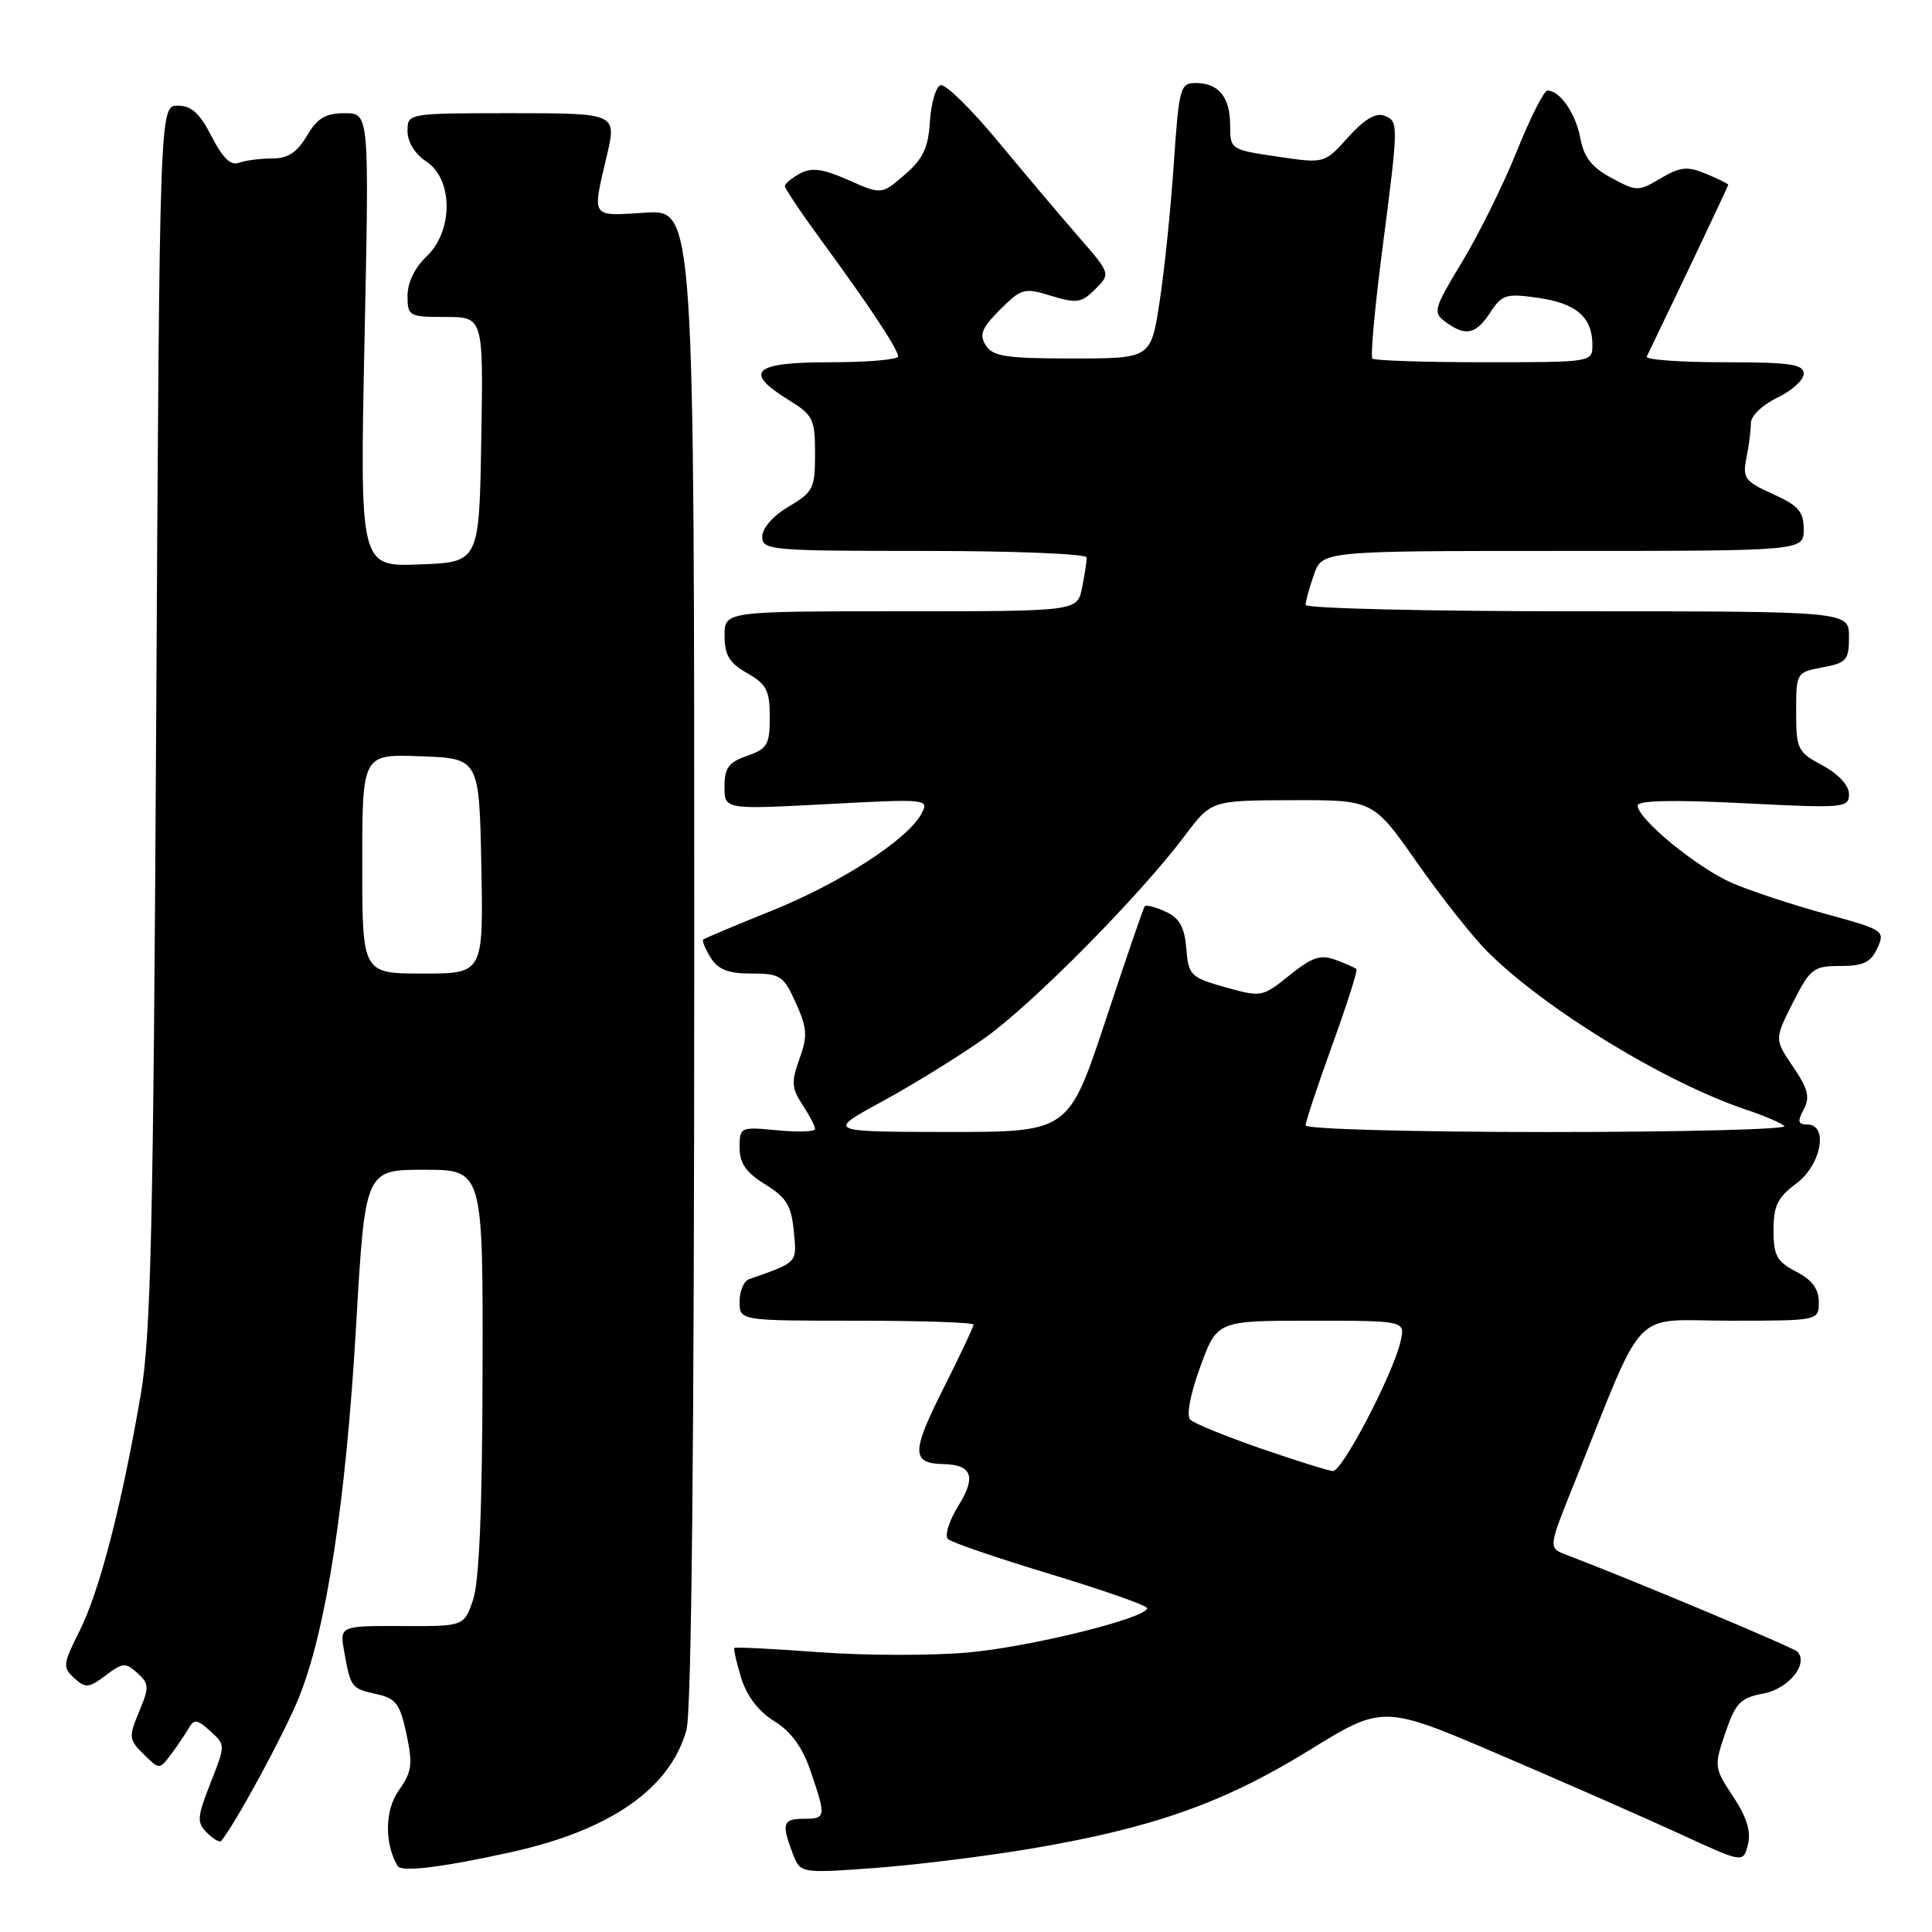 <?xml version="1.0" encoding="UTF-8" standalone="no"?>
<!DOCTYPE svg PUBLIC "-//W3C//DTD SVG 1.1//EN" "http://www.w3.org/Graphics/SVG/1.1/DTD/svg11.dtd" >
<svg xmlns="http://www.w3.org/2000/svg" xmlns:xlink="http://www.w3.org/1999/xlink" version="1.1" viewBox="0 0 256 256">
 <g >
 <path fill="currentColor"
d=" M 67.81 245.40 C 80.92 242.49 88.80 236.99 90.96 229.22 C 91.63 226.78 91.99 191.56 91.99 126.63 C 92.00 27.77 92.00 27.77 85.50 28.18 C 78.22 28.64 78.45 28.98 80.38 20.75 C 81.74 15.00 81.74 15.00 67.87 15.00 C 54.00 15.00 54.00 15.00 54.00 17.38 C 54.00 18.83 54.99 20.42 56.50 21.41 C 60.07 23.75 60.07 30.65 56.50 34.00 C 54.98 35.43 54.00 37.45 54.00 39.17 C 54.00 41.90 54.18 42.00 59.02 42.00 C 64.05 42.00 64.05 42.00 63.77 58.25 C 63.50 74.50 63.50 74.50 55.59 74.79 C 47.68 75.09 47.68 75.09 48.30 45.04 C 48.93 15.00 48.93 15.00 45.68 15.00 C 43.13 15.00 42.05 15.65 40.66 18.00 C 39.35 20.22 38.14 21.00 36.03 21.00 C 34.45 21.00 32.48 21.26 31.64 21.58 C 30.59 21.99 29.49 20.92 28.04 18.08 C 26.48 15.01 25.36 14.00 23.55 14.00 C 21.15 14.00 21.15 14.00 20.70 94.75 C 20.32 163.03 20.00 176.94 18.64 184.85 C 16.11 199.55 13.18 210.84 10.57 216.05 C 8.33 220.51 8.28 220.94 9.84 222.36 C 11.35 223.72 11.77 223.68 14.00 222.00 C 16.26 220.30 16.64 220.27 18.20 221.68 C 19.77 223.10 19.79 223.56 18.43 226.81 C 17.03 230.17 17.07 230.51 19.03 232.44 C 21.11 234.50 21.12 234.50 22.63 232.50 C 23.46 231.40 24.52 229.83 24.99 229.02 C 25.72 227.75 26.12 227.80 27.86 229.38 C 29.89 231.21 29.89 231.21 27.89 236.27 C 26.11 240.80 26.06 241.49 27.43 242.85 C 28.27 243.69 29.11 244.18 29.31 243.94 C 31.27 241.52 37.65 229.75 39.59 224.97 C 43.21 216.05 45.82 199.17 47.18 175.75 C 48.38 155.00 48.38 155.00 56.19 155.00 C 64.00 155.00 64.00 155.00 63.94 181.75 C 63.91 199.86 63.50 209.63 62.68 212.00 C 61.48 215.50 61.48 215.50 53.23 215.46 C 44.99 215.43 44.99 215.43 45.63 218.96 C 46.47 223.63 46.55 223.74 49.94 224.49 C 52.45 225.04 53.01 225.78 53.86 229.77 C 54.71 233.79 54.58 234.79 52.85 237.22 C 50.99 239.82 50.92 244.26 52.68 247.25 C 53.18 248.10 58.56 247.45 67.81 245.40 Z  M 136.52 244.97 C 152.68 242.25 162.11 238.92 173.38 231.98 C 183.26 225.88 183.26 225.88 198.88 232.58 C 207.47 236.26 218.21 240.98 222.75 243.07 C 230.99 246.87 230.99 246.87 231.61 244.41 C 232.04 242.69 231.46 240.78 229.65 238.05 C 227.13 234.24 227.10 234.05 228.62 229.60 C 229.97 225.63 230.61 224.98 233.66 224.40 C 237.02 223.77 239.70 220.44 238.15 218.84 C 237.61 218.29 215.98 209.22 207.57 206.03 C 205.15 205.11 205.15 205.11 208.49 196.80 C 218.24 172.53 215.90 175.00 229.17 175.00 C 241.00 175.00 241.00 175.00 241.00 172.53 C 241.00 170.79 240.11 169.59 238.00 168.50 C 235.44 167.17 235.00 166.38 235.00 163.00 C 235.00 159.78 235.55 158.65 238.00 156.84 C 241.33 154.38 242.33 149.00 239.46 149.00 C 238.24 149.00 238.15 148.60 239.00 147.00 C 239.86 145.39 239.58 144.28 237.59 141.35 C 235.12 137.71 235.12 137.71 237.57 132.85 C 239.87 128.32 240.29 128.00 243.86 128.00 C 246.91 128.00 247.90 127.52 248.76 125.63 C 249.81 123.33 249.62 123.21 241.92 121.10 C 237.56 119.91 232.01 118.08 229.58 117.03 C 224.99 115.07 217.00 108.53 217.00 106.74 C 217.00 106.06 221.65 105.96 231.00 106.43 C 244.37 107.11 245.00 107.05 245.00 105.23 C 245.00 104.07 243.62 102.57 241.50 101.43 C 238.19 99.65 238.00 99.27 238.00 94.32 C 238.00 89.14 238.03 89.08 241.50 88.43 C 244.68 87.84 245.00 87.47 245.00 84.39 C 245.00 81.00 245.00 81.00 209.00 81.00 C 189.20 81.00 173.00 80.62 173.00 80.15 C 173.00 79.68 173.49 77.88 174.10 76.15 C 175.20 73.00 175.20 73.00 207.10 73.00 C 239.00 73.00 239.00 73.00 239.00 70.15 C 239.00 67.79 238.31 66.99 234.91 65.46 C 231.19 63.78 230.88 63.36 231.41 60.68 C 231.74 59.07 232.00 56.99 232.00 56.06 C 232.00 55.11 233.54 53.64 235.50 52.70 C 237.43 51.78 239.00 50.35 239.00 49.52 C 239.00 48.26 237.21 48.00 228.42 48.00 C 222.60 48.00 218.00 47.66 218.20 47.25 C 223.05 37.21 229.00 24.66 229.00 24.48 C 229.00 24.35 227.68 23.70 226.06 23.03 C 223.58 22.00 222.66 22.09 220.05 23.63 C 217.08 25.39 216.87 25.38 213.51 23.57 C 210.92 22.18 209.87 20.83 209.40 18.30 C 208.78 15.00 206.70 12.00 205.04 12.00 C 204.59 12.00 202.77 15.60 201.00 20.00 C 199.23 24.40 195.97 31.00 193.76 34.66 C 189.95 40.97 189.83 41.40 191.56 42.67 C 194.22 44.61 195.56 44.32 197.47 41.40 C 199.03 39.02 199.57 38.86 203.84 39.47 C 208.87 40.19 211.00 42.04 211.00 45.69 C 211.00 48.00 210.97 48.00 196.67 48.00 C 188.78 48.00 182.11 47.78 181.85 47.51 C 181.58 47.25 182.16 40.83 183.14 33.26 C 185.35 16.17 185.35 16.07 183.38 15.32 C 182.30 14.90 180.71 15.86 178.63 18.19 C 175.50 21.68 175.50 21.68 169.25 20.75 C 163.07 19.84 163.00 19.79 163.00 16.61 C 163.00 12.87 161.48 11.00 158.43 11.00 C 156.38 11.00 156.22 11.61 155.53 21.75 C 155.13 27.66 154.29 35.88 153.65 40.00 C 152.50 47.50 152.50 47.50 142.11 47.50 C 133.32 47.50 131.55 47.23 130.62 45.76 C 129.73 44.34 130.08 43.46 132.51 41.03 C 135.34 38.20 135.71 38.10 139.29 39.20 C 142.67 40.23 143.31 40.14 145.13 38.31 C 147.18 36.27 147.18 36.27 142.84 31.28 C 140.45 28.54 135.63 22.83 132.13 18.60 C 128.62 14.38 125.25 11.08 124.63 11.29 C 124.01 11.49 123.38 13.65 123.22 16.08 C 123.01 19.58 122.31 21.05 119.88 23.15 C 116.81 25.80 116.81 25.80 112.42 23.86 C 109.02 22.36 107.57 22.16 106.01 22.99 C 104.91 23.59 104.00 24.34 104.00 24.66 C 104.00 24.99 106.18 28.24 108.85 31.88 C 115.26 40.63 119.00 46.29 119.00 47.23 C 119.00 47.65 114.95 48.00 110.00 48.00 C 99.80 48.00 98.43 49.25 104.50 53.00 C 107.74 55.00 108.00 55.53 108.00 60.12 C 108.00 64.71 107.75 65.21 104.50 67.13 C 102.45 68.34 101.00 69.99 101.00 71.10 C 101.00 72.91 102.04 73.00 122.50 73.00 C 134.32 73.00 144.00 73.39 144.00 73.87 C 144.00 74.36 143.72 76.16 143.38 77.88 C 142.75 81.00 142.75 81.00 119.38 81.00 C 96.00 81.00 96.00 81.00 96.01 84.25 C 96.01 86.81 96.65 87.86 99.01 89.20 C 101.57 90.66 102.00 91.50 102.00 95.01 C 102.00 98.66 101.68 99.22 99.00 100.15 C 96.55 101.00 96.00 101.76 96.00 104.23 C 96.00 107.27 96.00 107.27 109.58 106.55 C 122.93 105.84 123.14 105.86 122.10 107.82 C 120.26 111.25 111.38 117.00 102.27 120.67 C 97.45 122.61 93.36 124.33 93.18 124.50 C 93.01 124.67 93.45 125.75 94.17 126.90 C 95.16 128.48 96.50 129.00 99.59 129.00 C 103.39 129.00 103.83 129.29 105.45 132.89 C 106.96 136.24 107.03 137.28 105.93 140.31 C 104.84 143.34 104.89 144.19 106.33 146.38 C 107.25 147.78 108.00 149.23 108.00 149.59 C 108.00 149.96 105.75 150.04 103.00 149.77 C 98.09 149.30 98.00 149.34 98.00 152.07 C 98.00 154.14 98.86 155.37 101.40 156.94 C 104.20 158.67 104.86 159.75 105.18 163.12 C 105.59 167.41 105.79 167.20 99.25 169.50 C 98.56 169.74 98.00 171.08 98.00 172.47 C 98.00 175.00 98.00 175.00 113.50 175.00 C 122.03 175.00 129.00 175.23 129.00 175.52 C 129.00 175.81 127.16 179.70 124.92 184.16 C 120.76 192.43 120.77 193.91 125.00 194.00 C 128.79 194.08 129.38 195.66 127.02 199.47 C 125.75 201.52 125.13 203.50 125.62 203.95 C 126.11 204.39 132.24 206.48 139.25 208.60 C 146.26 210.73 152.00 212.74 152.00 213.09 C 152.00 214.39 136.60 218.21 128.32 218.96 C 123.58 219.39 114.71 219.38 108.62 218.93 C 102.54 218.48 97.45 218.22 97.31 218.36 C 97.18 218.49 97.58 220.28 98.21 222.33 C 98.95 224.73 100.50 226.77 102.59 228.06 C 104.83 229.44 106.32 231.50 107.42 234.71 C 109.48 240.76 109.45 241.00 106.50 241.00 C 103.73 241.00 103.53 241.62 105.02 245.55 C 106.04 248.23 106.04 248.23 115.77 247.53 C 121.12 247.14 130.46 245.99 136.52 244.97 Z  M 48.00 114.46 C 48.00 99.92 48.00 99.92 55.75 100.21 C 63.50 100.50 63.50 100.50 63.78 114.75 C 64.05 129.00 64.05 129.00 56.03 129.00 C 48.00 129.00 48.00 129.00 48.00 114.46 Z  M 167.05 191.93 C 162.41 190.32 158.20 188.60 157.71 188.11 C 157.18 187.58 157.73 184.70 159.04 181.11 C 161.27 175.00 161.27 175.00 173.74 175.00 C 186.22 175.00 186.22 175.00 185.58 177.75 C 184.58 182.10 177.84 195.01 176.61 194.92 C 176.00 194.88 171.70 193.53 167.05 191.93 Z  M 117.00 145.89 C 121.12 143.64 127.22 139.87 130.55 137.50 C 136.90 132.97 151.06 118.64 157.00 110.73 C 160.50 106.06 160.50 106.06 171.23 106.03 C 181.95 106.00 181.95 106.00 187.73 114.25 C 190.90 118.78 195.11 124.10 197.07 126.07 C 204.71 133.72 220.80 143.53 231.50 147.08 C 233.70 147.81 235.93 148.77 236.45 149.20 C 236.97 149.64 222.91 150.00 205.20 150.00 C 187.31 150.00 173.00 149.61 173.00 149.12 C 173.00 148.63 174.59 143.85 176.53 138.48 C 178.47 133.12 179.92 128.59 179.74 128.41 C 179.57 128.24 178.33 127.69 176.98 127.19 C 174.98 126.45 173.86 126.82 170.87 129.23 C 167.26 132.13 167.13 132.15 162.35 130.81 C 157.75 129.51 157.48 129.25 157.19 125.67 C 156.95 122.81 156.28 121.63 154.43 120.79 C 153.09 120.18 151.85 119.86 151.68 120.09 C 151.50 120.31 149.16 127.14 146.48 135.25 C 141.59 150.00 141.59 150.00 125.55 149.99 C 109.50 149.97 109.50 149.97 117.00 145.89 Z "/>
</g>
</svg>